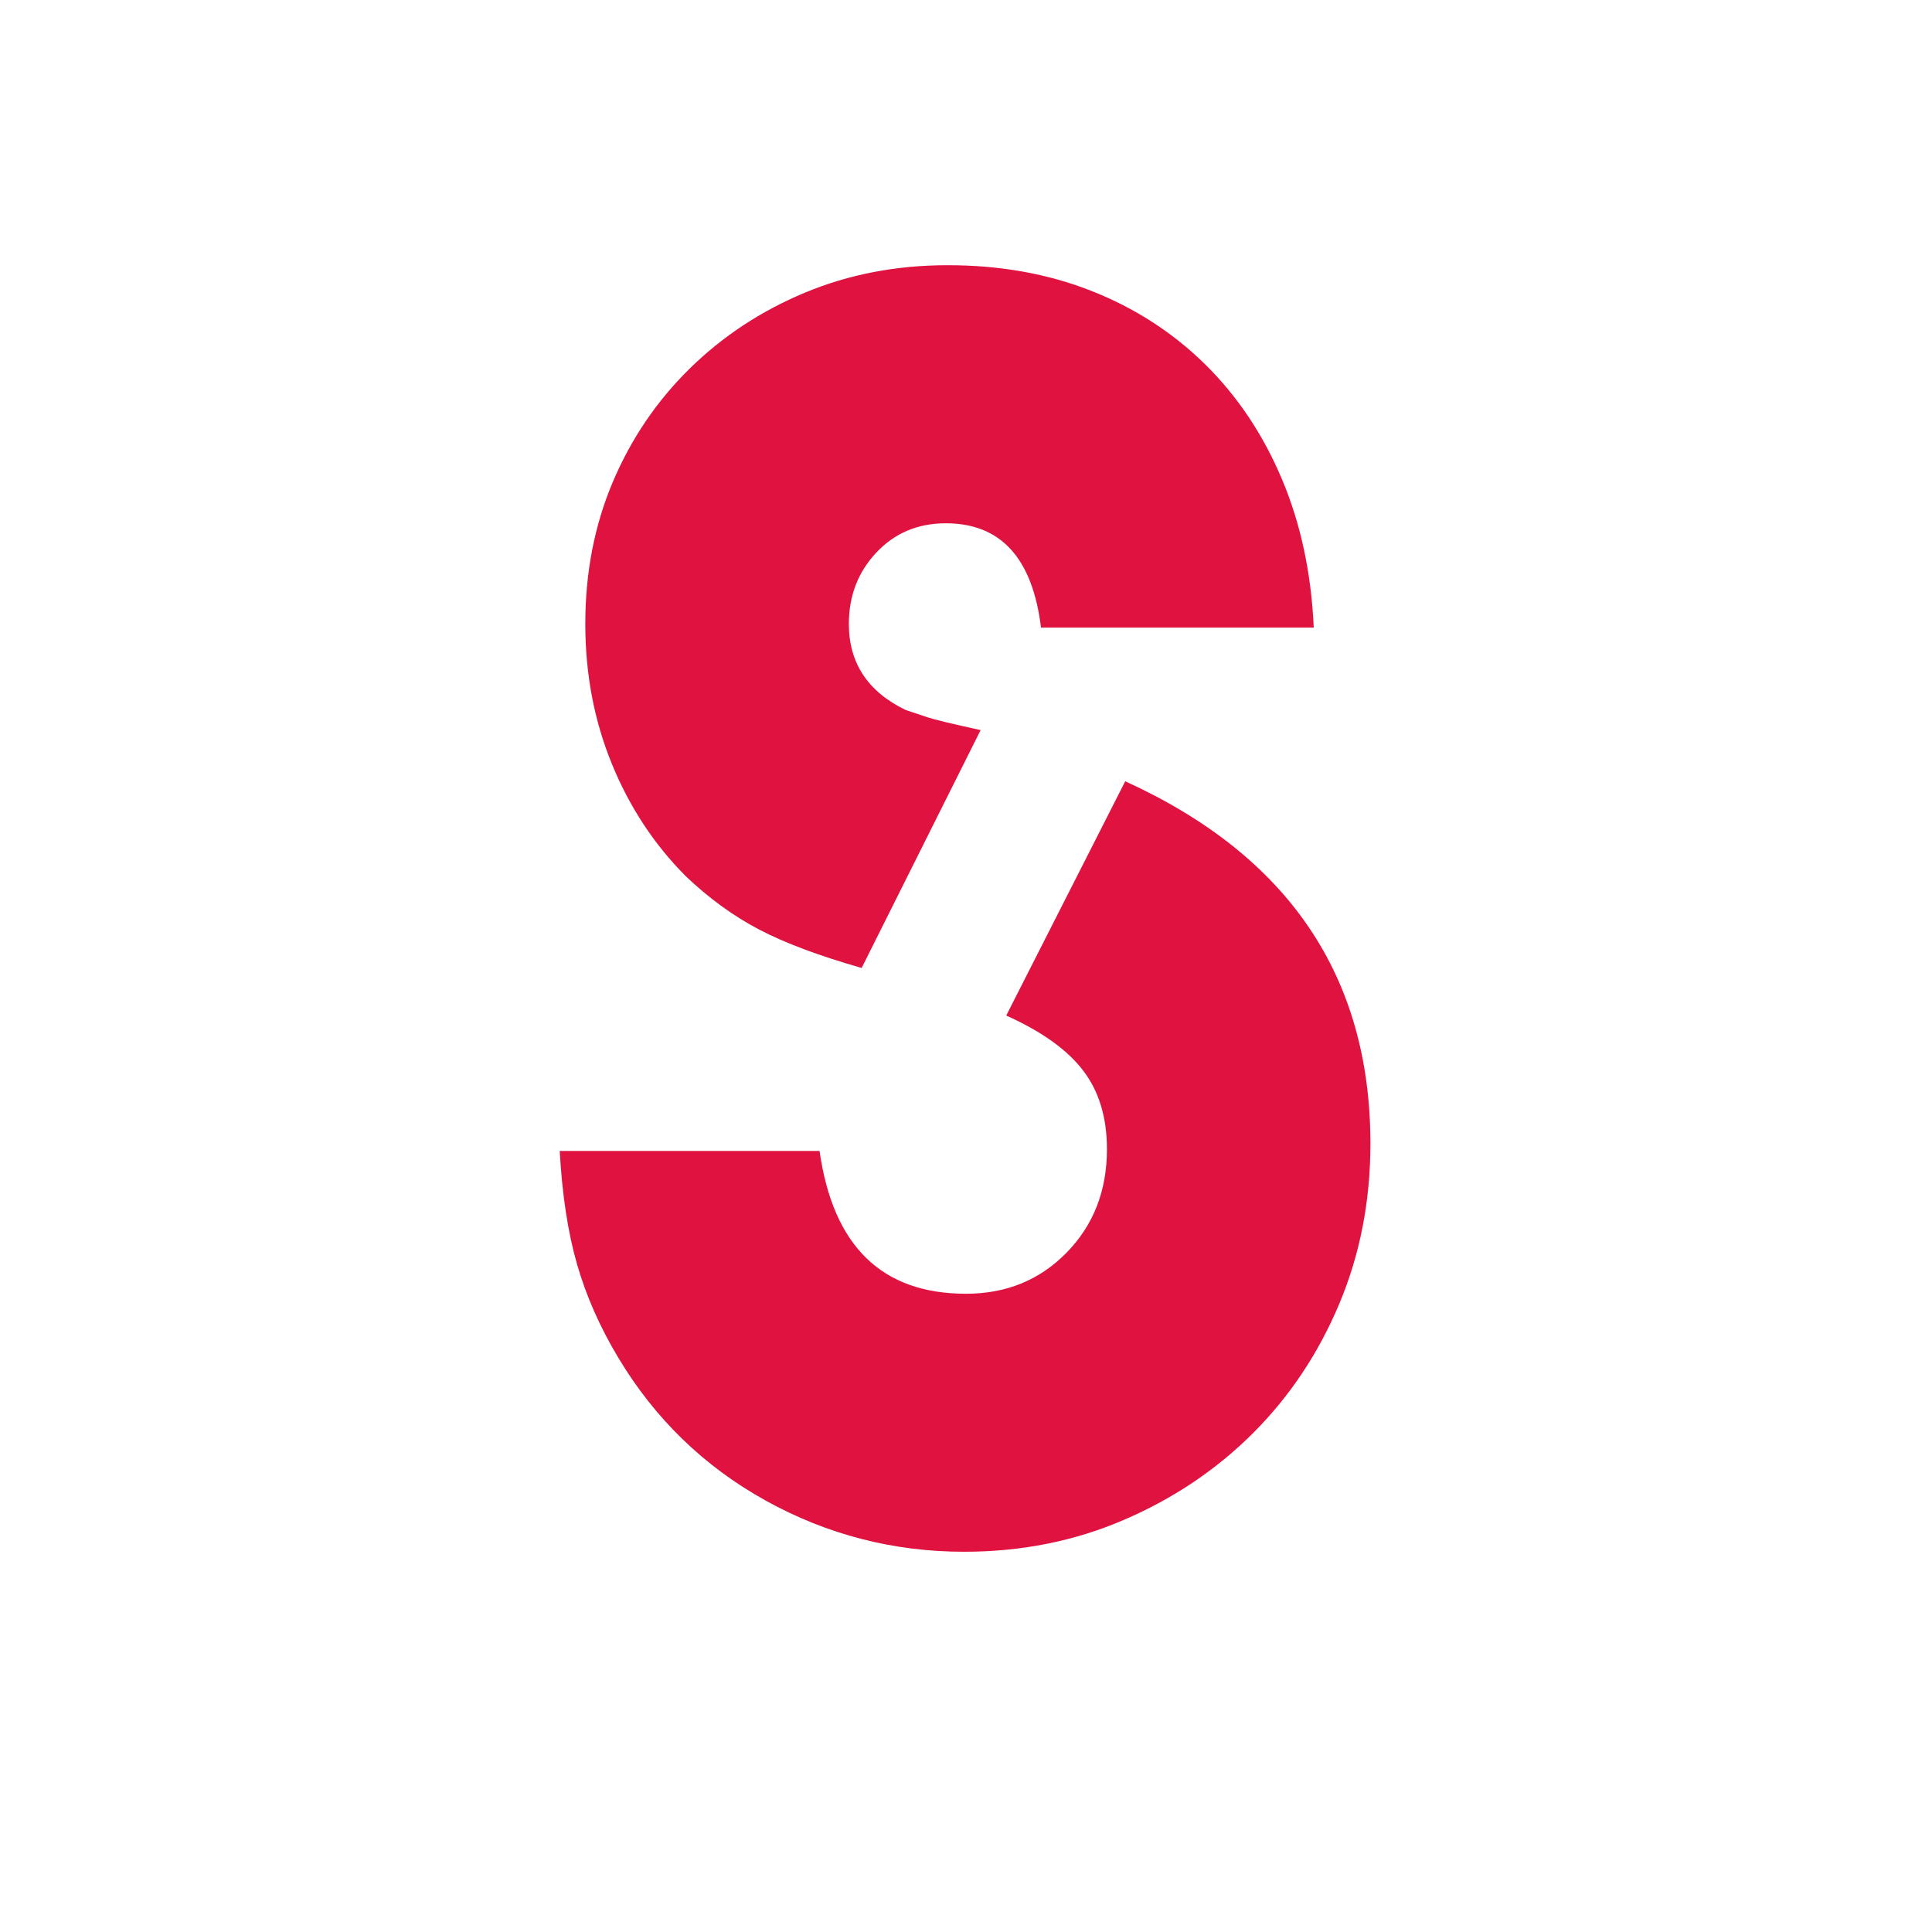 <svg xmlns="http://www.w3.org/2000/svg" xmlns:xlink="http://www.w3.org/1999/xlink" width="500" zoomAndPan="magnify" viewBox="0 0 375 375" height="500" preserveAspectRatio="xMidYMid meet" version="1.0"><defs><g/></defs><g fill="#e01240" fill-opacity="1"><g transform="translate(96.919, 294.804)"><g><path d="M 62.156 -71.406 C 64.77 -52.926 74.242 -43.688 90.578 -43.688 C 98.391 -43.688 104.898 -46.348 110.109 -51.672 C 115.328 -57.004 117.938 -63.695 117.938 -71.75 C 117.938 -77.906 116.395 -82.992 113.312 -87.016 C 110.238 -91.047 105.266 -94.602 98.391 -97.688 L 121.484 -143.156 C 153.211 -128.707 169.078 -105.258 169.078 -72.812 C 169.078 -61.688 167.062 -51.328 163.031 -41.734 C 159.008 -32.148 153.445 -23.801 146.344 -16.688 C 139.238 -9.582 130.891 -3.961 121.297 0.172 C 111.711 4.316 101.352 6.391 90.219 6.391 C 76.488 6.391 63.645 3.078 51.688 -3.547 C 39.727 -10.18 30.195 -19.422 23.094 -31.266 C 19.539 -37.18 16.875 -43.219 15.094 -49.375 C 13.32 -55.531 12.195 -62.875 11.719 -71.406 Z M 70.328 -106.922 C 62.047 -109.285 55.414 -111.77 50.438 -114.375 C 45.469 -116.977 40.734 -120.414 36.234 -124.688 C 30.078 -130.844 25.281 -138.125 21.844 -146.531 C 18.406 -154.938 16.688 -163.992 16.688 -173.703 C 16.688 -183.648 18.461 -192.828 22.016 -201.234 C 25.578 -209.641 30.551 -216.977 36.938 -223.25 C 43.332 -229.531 50.789 -234.445 59.312 -238 C 67.844 -241.551 77.082 -243.328 87.031 -243.328 C 97.207 -243.328 106.5 -241.664 114.906 -238.344 C 123.32 -235.031 130.664 -230.297 136.938 -224.141 C 143.207 -217.984 148.176 -210.582 151.844 -201.938 C 155.52 -193.289 157.598 -183.641 158.078 -172.984 L 105.141 -172.984 C 103.484 -186.484 97.328 -193.234 86.672 -193.234 C 81.223 -193.234 76.723 -191.336 73.172 -187.547 C 69.617 -183.766 67.844 -179.148 67.844 -173.703 C 67.844 -166.117 71.516 -160.551 78.859 -157 C 80.273 -156.531 81.691 -156.055 83.109 -155.578 C 84.535 -155.109 87.973 -154.281 93.422 -153.094 Z M 70.328 -106.922 "/></g></g></g></svg>